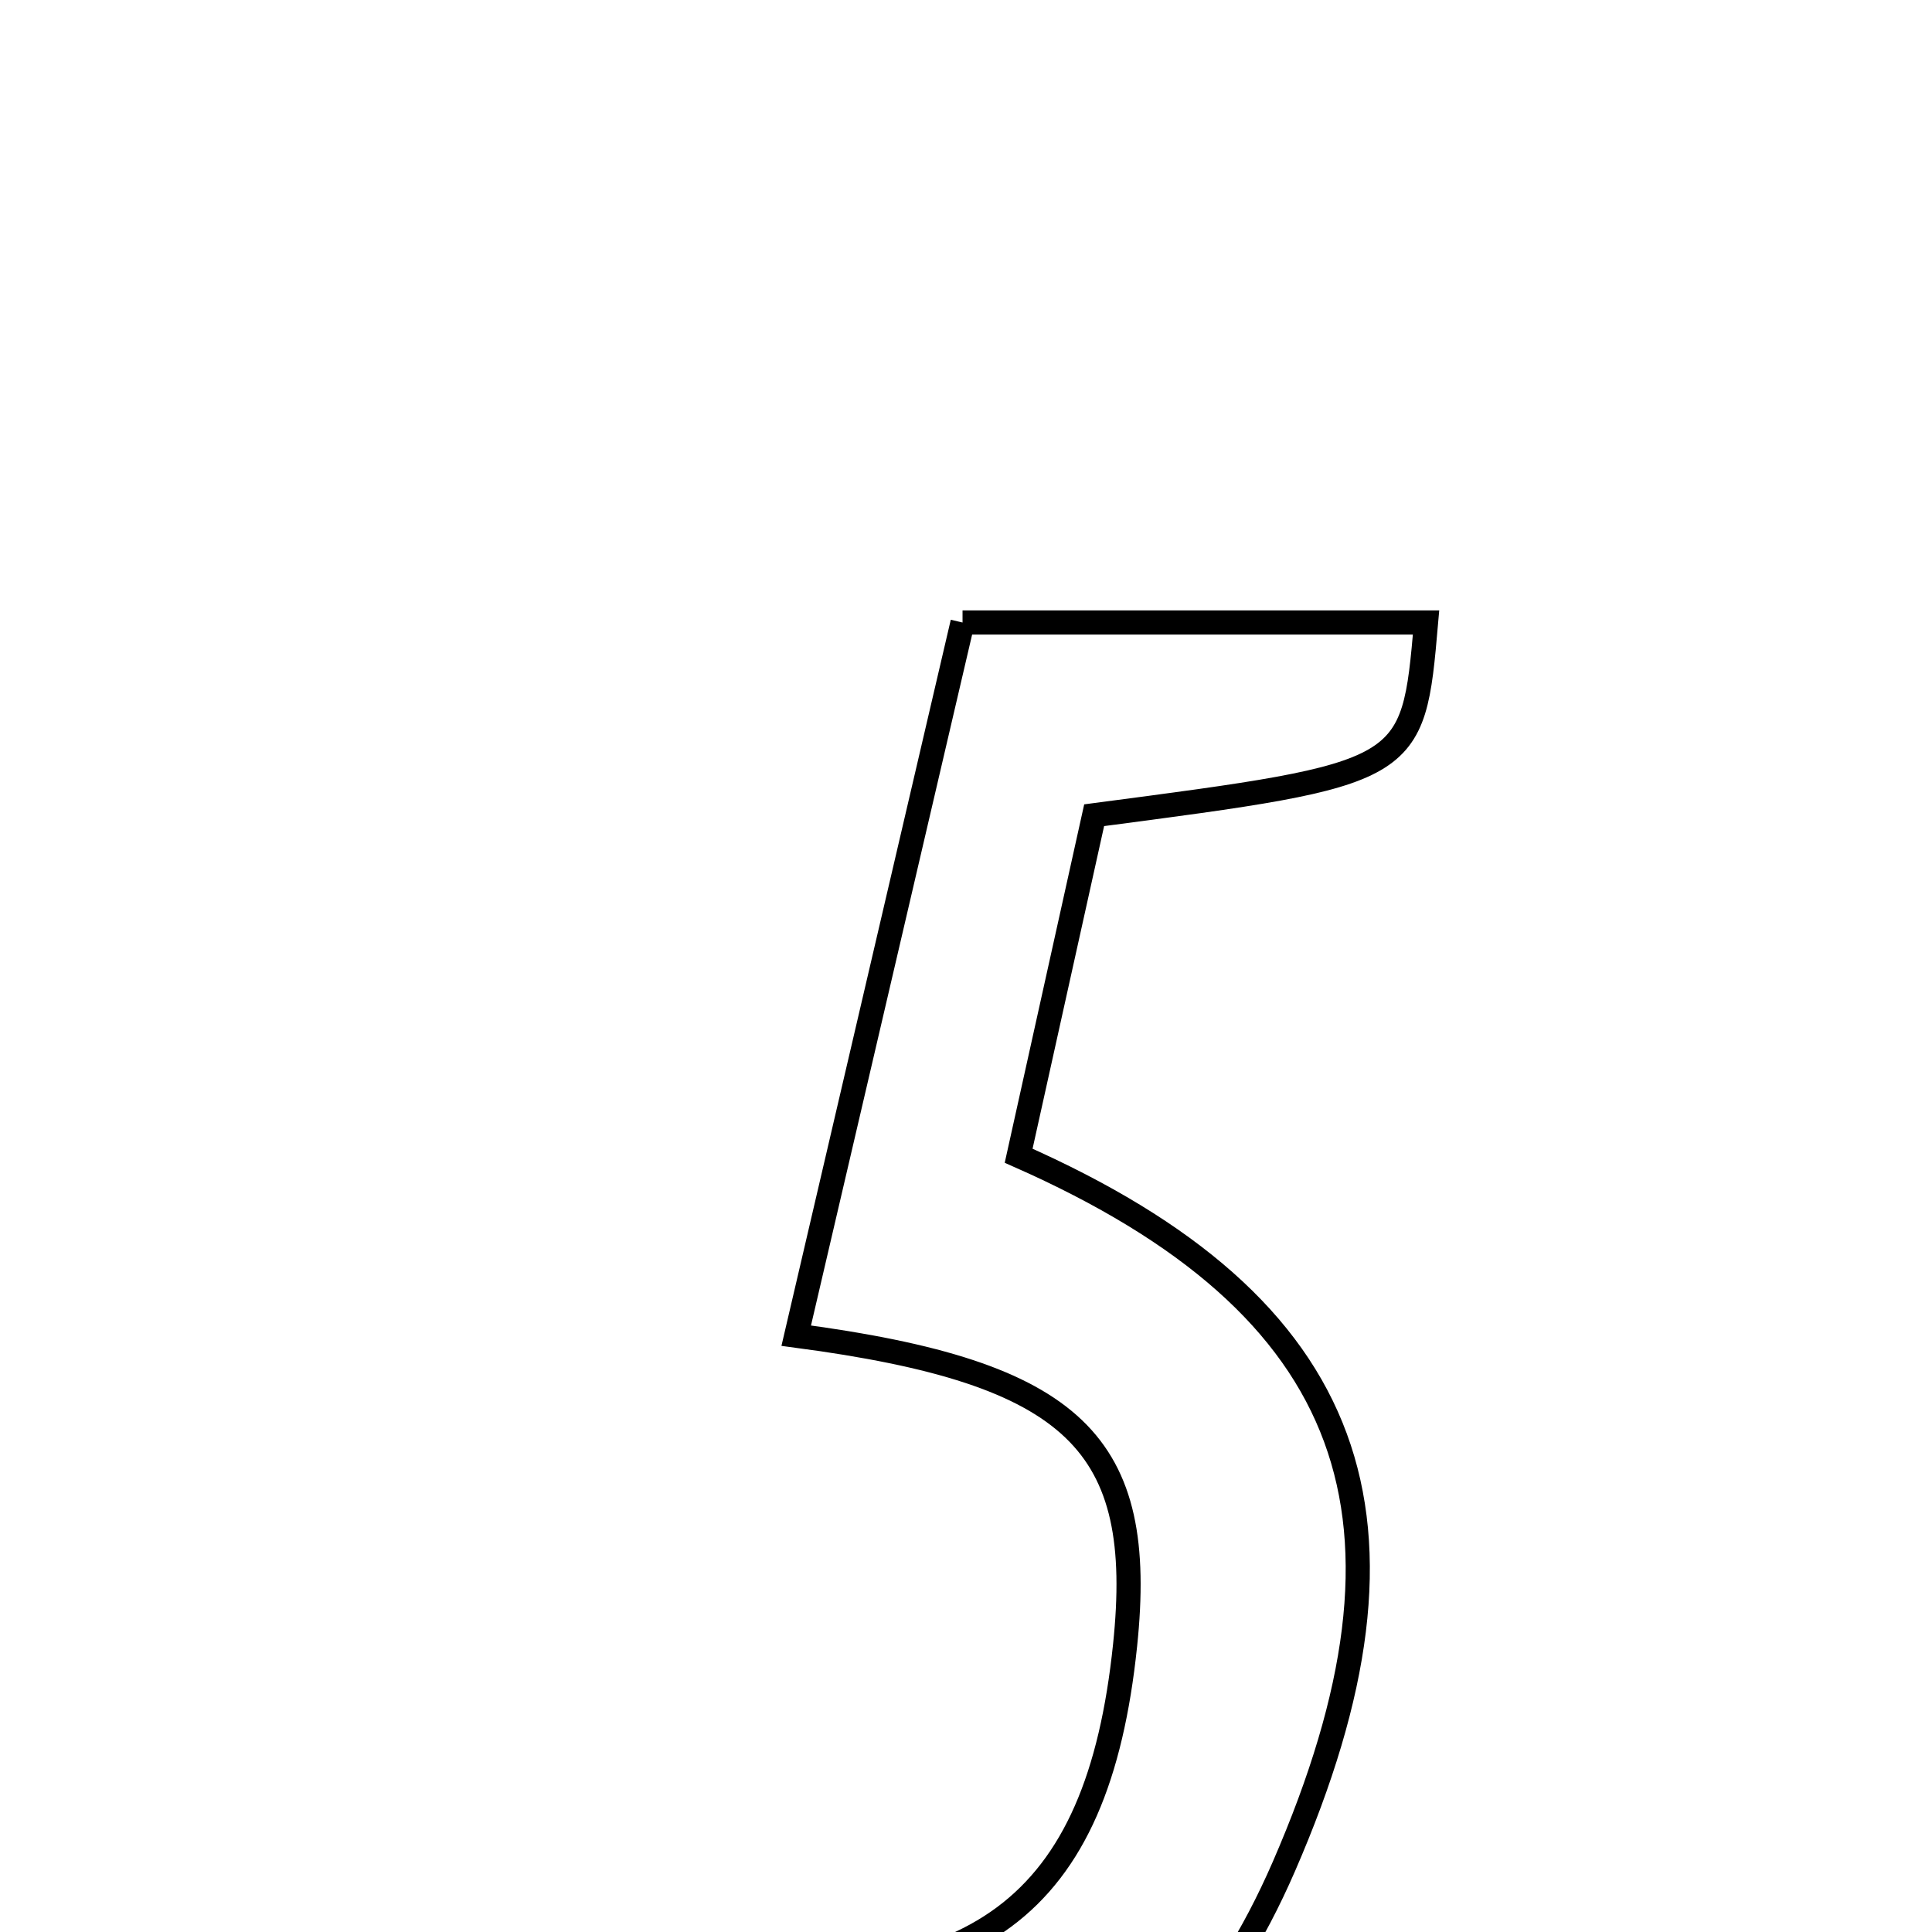 <svg xmlns="http://www.w3.org/2000/svg" viewBox="0.0 0.0 24.0 24.0" height="200px" width="200px"><path fill="none" stroke="black" stroke-width=".3" stroke-opacity="1.0"  filling="0" d="M11.957 7.733 C13.968 7.733 15.838 7.733 17.715 7.733 C17.552 9.607 17.552 9.607 13.592 10.127 C13.287 11.503 12.965 12.953 12.654 14.357 C16.883 16.226 17.82 18.884 15.949 23.186 C14.424 26.692 11.641 27.794 7.932 26.254 C8.112 25.666 8.295 25.066 8.469 24.494 C12.137 24.834 13.637 23.695 13.976 20.44 C14.237 17.938 13.375 17.053 9.891 16.592 C10.575 13.66 11.251 10.759 11.957 7.733"></path></svg>
